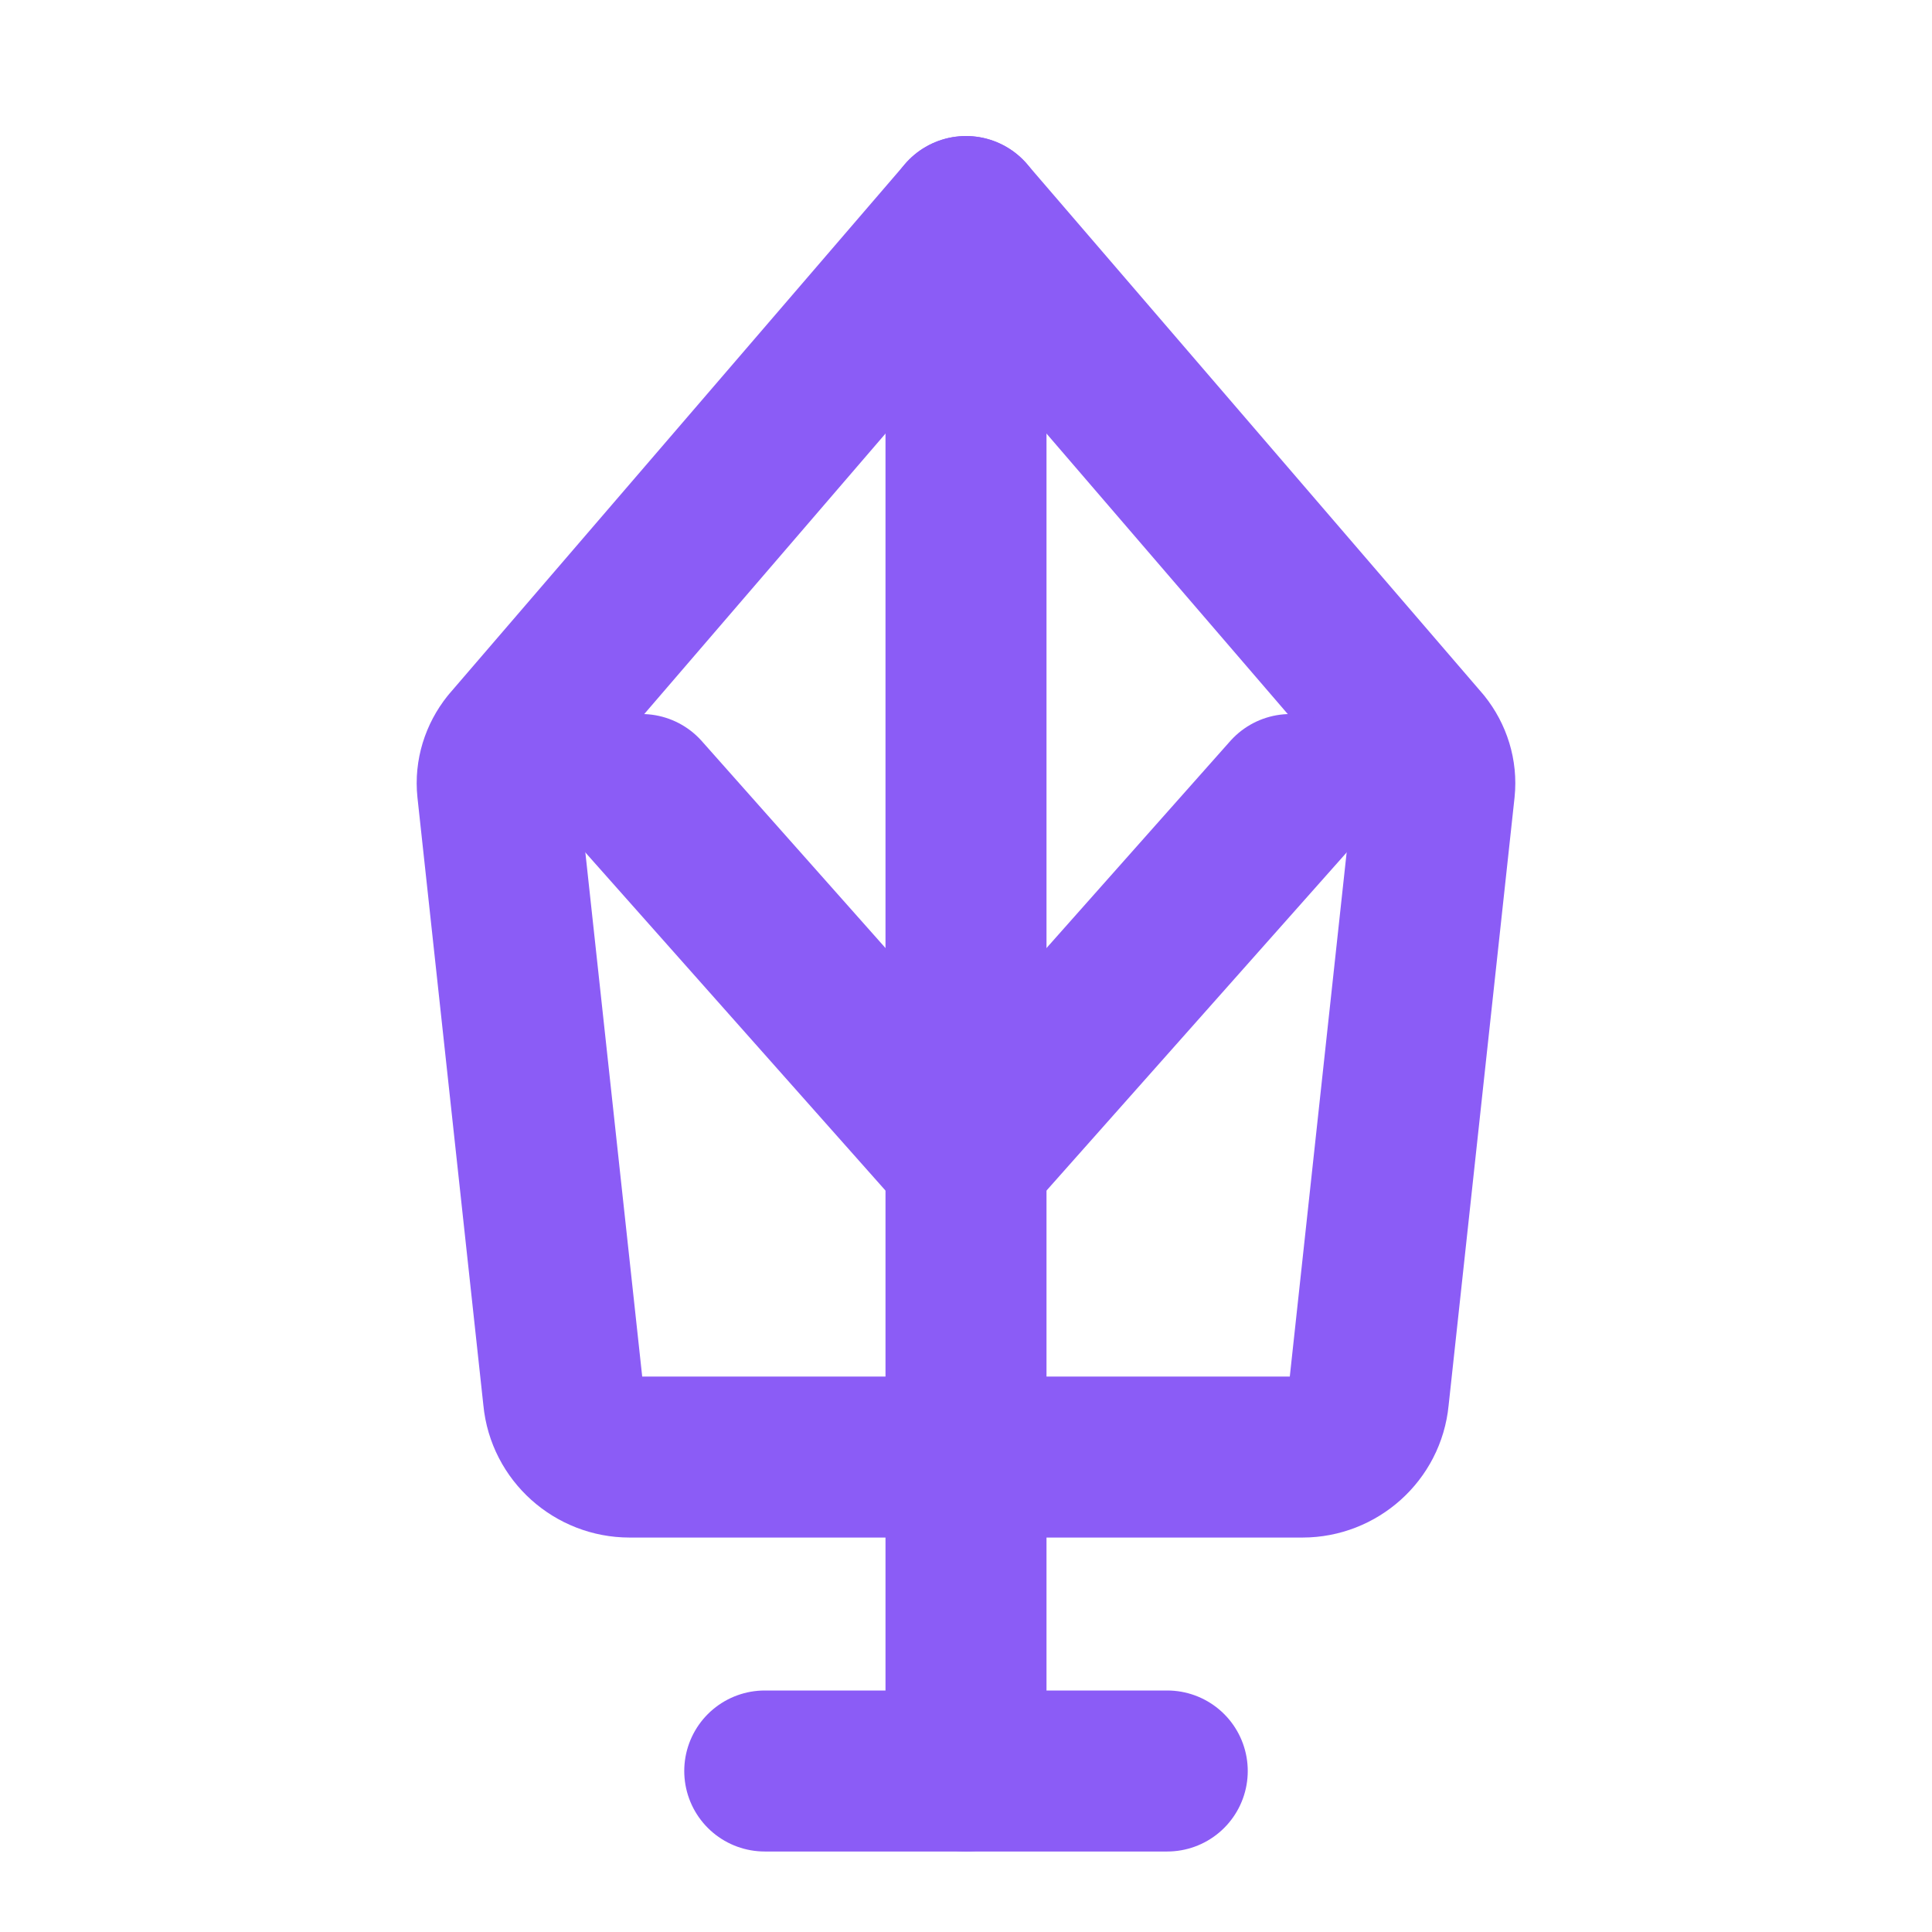 <?xml version="1.0" encoding="UTF-8"?>
<svg width="24" height="24" viewBox="0 0 24 24" fill="none" xmlns="http://www.w3.org/2000/svg">
  <path d="M12 2.69L17.66 9.27C17.78 9.42 17.84 9.61 17.82 9.8L17 17.36C16.96 17.78 16.6 18.1 16.18 18.1H7.82C7.4 18.1 7.04 17.78 7 17.36L6.18 9.8C6.16 9.61 6.22 9.42 6.34 9.27L12 2.69Z" stroke="#8B5CF6" stroke-width="2" stroke-linecap="round" stroke-linejoin="round"/>
  <path d="M12 2.69V18.1" stroke="#8B5CF6" stroke-width="2" stroke-linecap="round" stroke-linejoin="round"/>
  <path d="M7.97 9.87L12 14.41L16.03 9.87" stroke="#8B5CF6" stroke-width="2" stroke-linecap="round" stroke-linejoin="round"/>
  <path d="M9.5 22H14.5" stroke="#8B5CF6" stroke-width="2" stroke-linecap="round" stroke-linejoin="round"/>
  <path d="M12 18.1V22" stroke="#8B5CF6" stroke-width="2" stroke-linecap="round" stroke-linejoin="round"/>
</svg>
